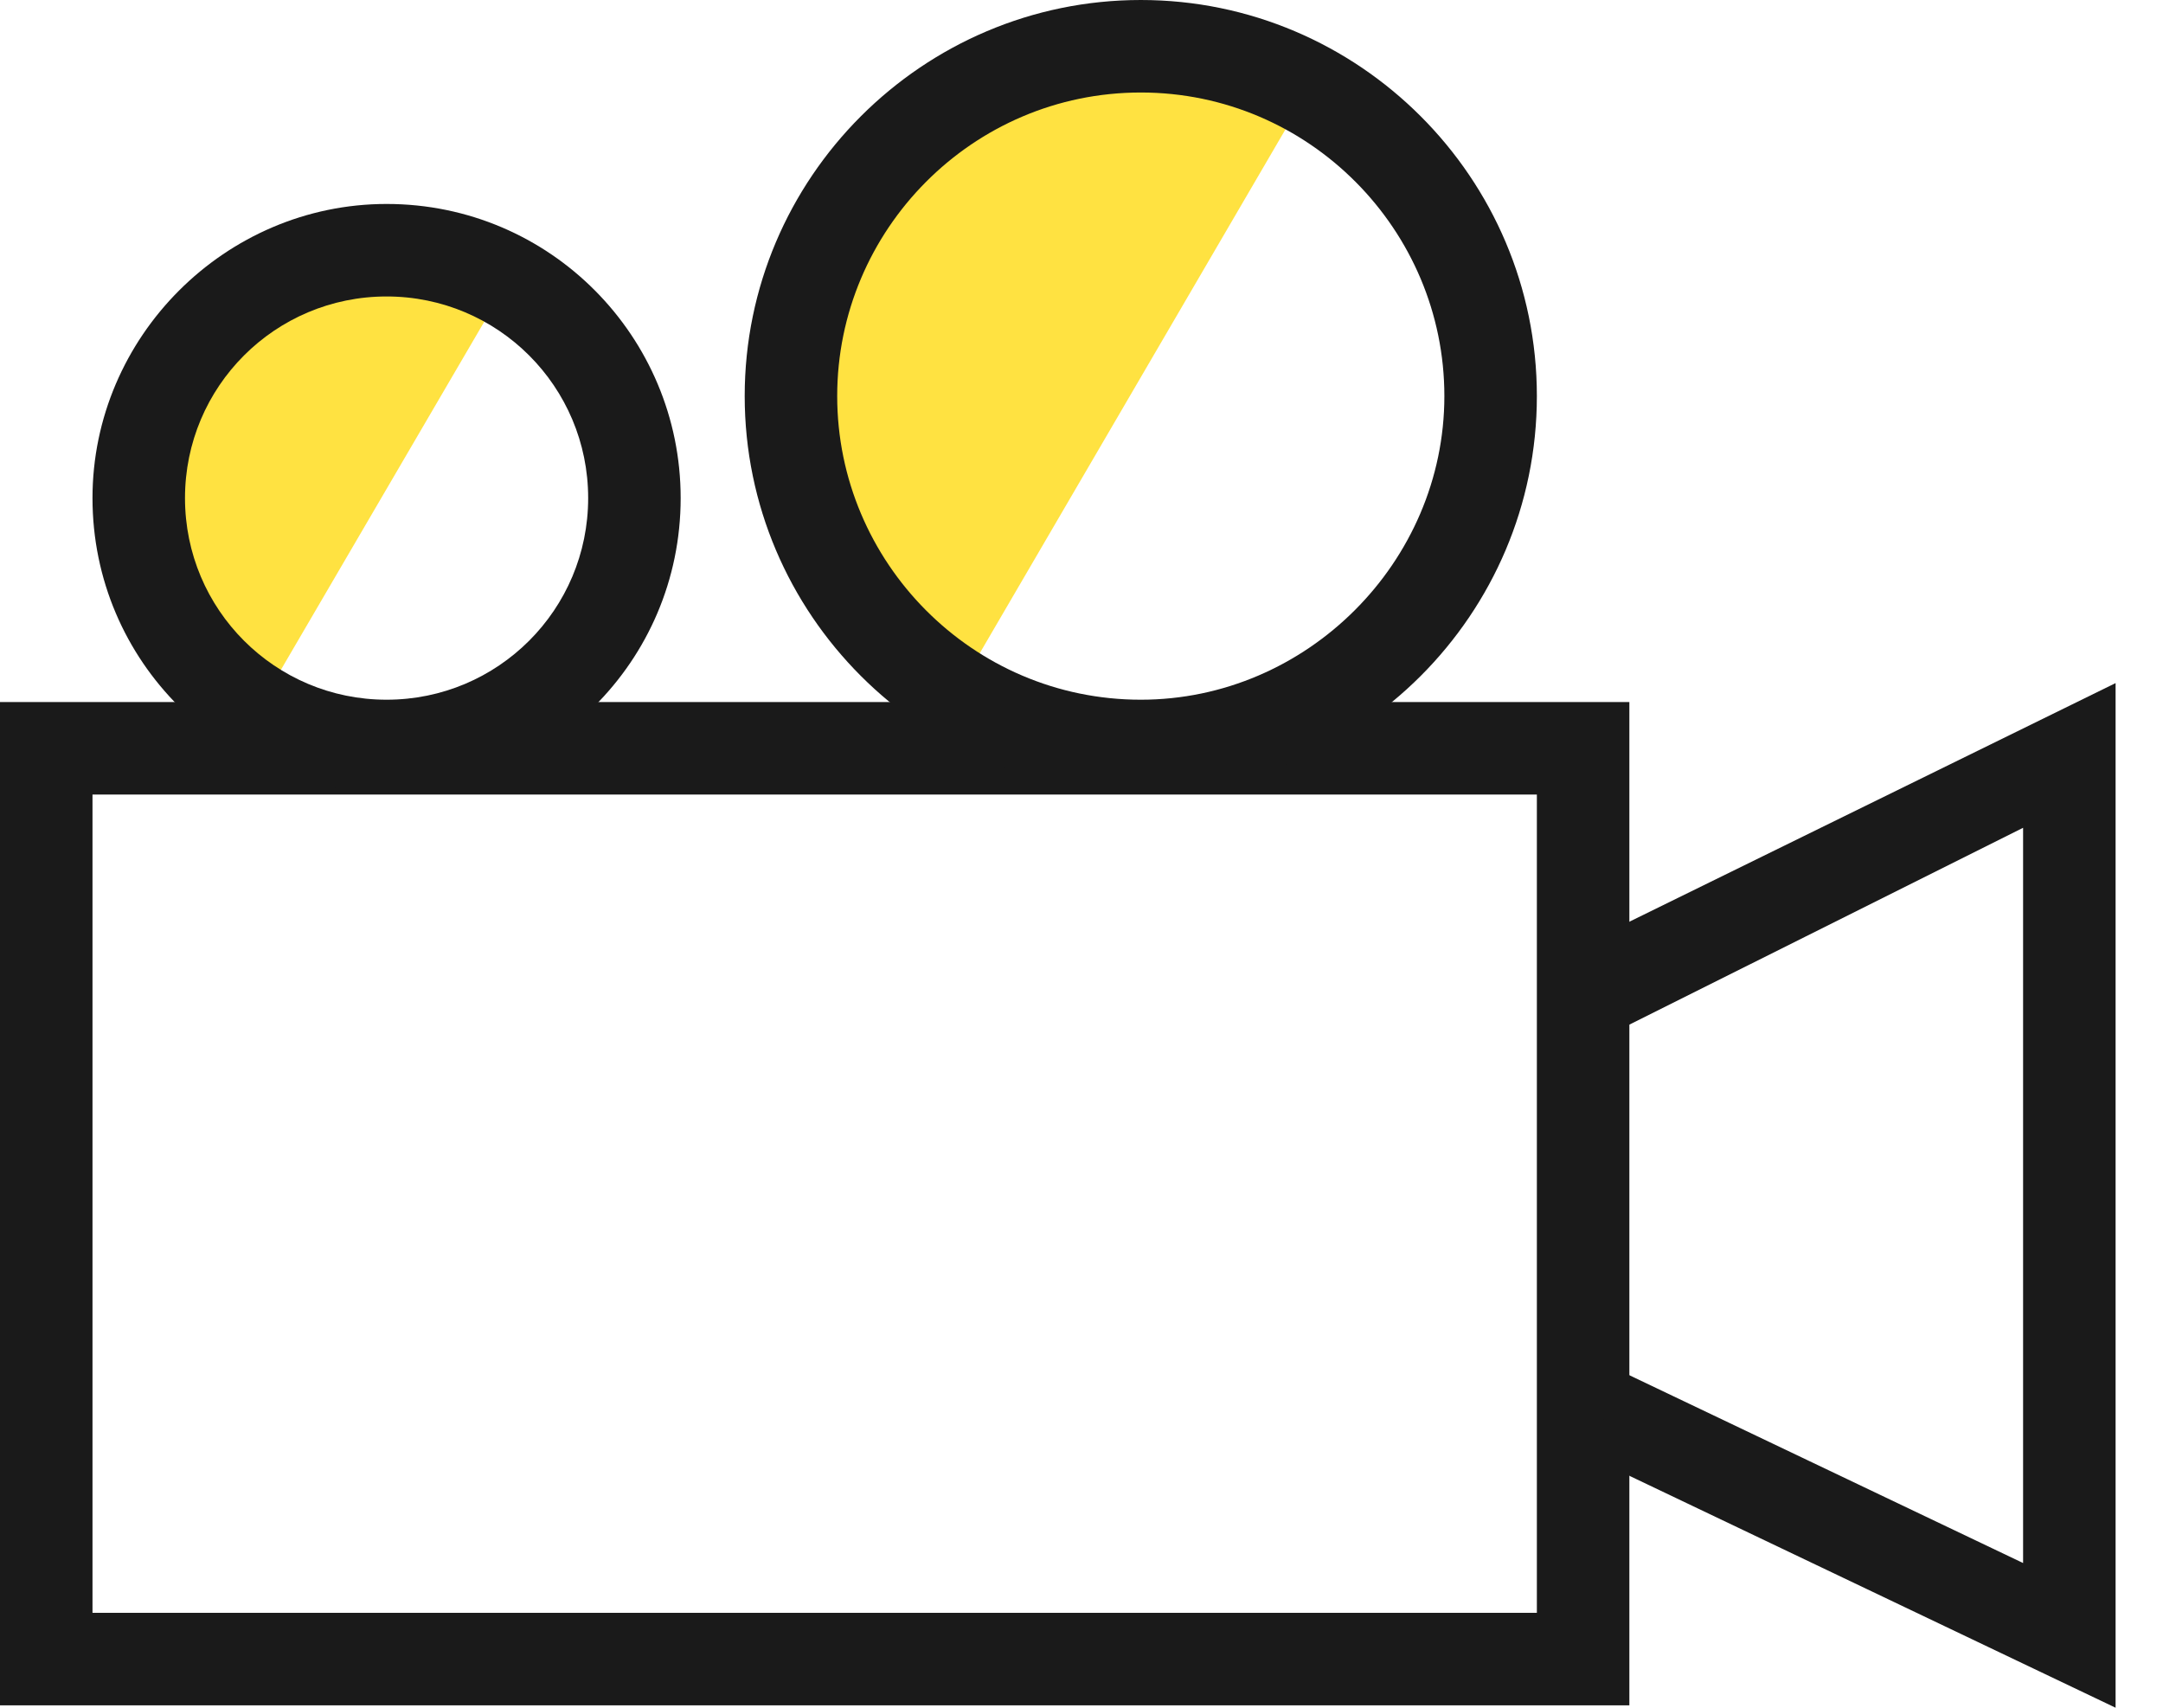 <svg width="38" height="30" viewBox="0 0 38 30" fill="none" xmlns="http://www.w3.org/2000/svg">
<g clip-path="url(#clip0_2_1405)">
<path fill-rule="evenodd" clip-rule="evenodd" d="M16.833 12.125L23.083 1.417C23.083 1.417 20.458 0.5 20.333 0.5C20.208 0.5 15.667 2.042 15.667 2.042C15.667 2.042 14 5.25 14 5.333C14 5.417 14 9.167 14 9.167C14 9.167 15.083 11 15.167 11.042C15.25 11.125 16.833 12.125 16.833 12.125Z" fill="#FFE241"/>
<path fill-rule="evenodd" clip-rule="evenodd" d="M4.458 12.583L9.083 4.667C9.083 4.667 7.125 4 7.042 4C6.958 4 3.625 5.125 3.625 5.125C3.625 5.125 2.375 7.5 2.375 7.542C2.375 7.583 2.375 10.375 2.375 10.375C2.375 10.375 3.208 11.708 3.25 11.75C3.25 11.833 4.458 12.583 4.458 12.583Z" fill="#FFE241"/>
<path d="M27 13.958V28.333H1.625V13.958H27ZM28.625 12.333H0V29.958H28.625V12.333Z" fill="#1A1A1A"/>
<path d="M6.792 5.208C8.75 5.208 10.333 6.792 10.333 8.75C10.333 10.708 8.75 12.292 6.792 12.292C4.833 12.292 3.25 10.708 3.25 8.75C3.25 6.792 4.833 5.208 6.792 5.208ZM6.792 3.583C3.958 3.583 1.625 5.917 1.625 8.75C1.625 11.625 3.958 13.917 6.792 13.917C9.625 13.917 11.958 11.625 11.958 8.75C11.958 5.917 9.667 3.583 6.792 3.583Z" fill="#1A1A1A"/>
<path d="M20.042 1.625C23 1.625 25.375 4.042 25.375 6.958C25.375 9.875 22.958 12.292 20.042 12.292C17.083 12.292 14.708 9.875 14.708 6.958C14.708 4.042 17.083 1.625 20.042 1.625ZM20.042 0C16.208 0 13.083 3.125 13.083 6.958C13.083 10.792 16.208 13.917 20.042 13.917C23.875 13.917 27 10.792 27 6.958C27 3.125 23.875 0 20.042 0Z" fill="#1A1A1A"/>
<path d="M37.167 30L28.083 25.667L28.292 24L35.542 27.458V14.542L28.375 18.125L28.083 16.458L37.167 12V30Z" fill="#1A1A1A"/>
</g>
<defs>
<clipPath id="clip0_2_1405">
<rect width="37.167" height="30" fill="white"/>
</clipPath>
</defs>
</svg>

